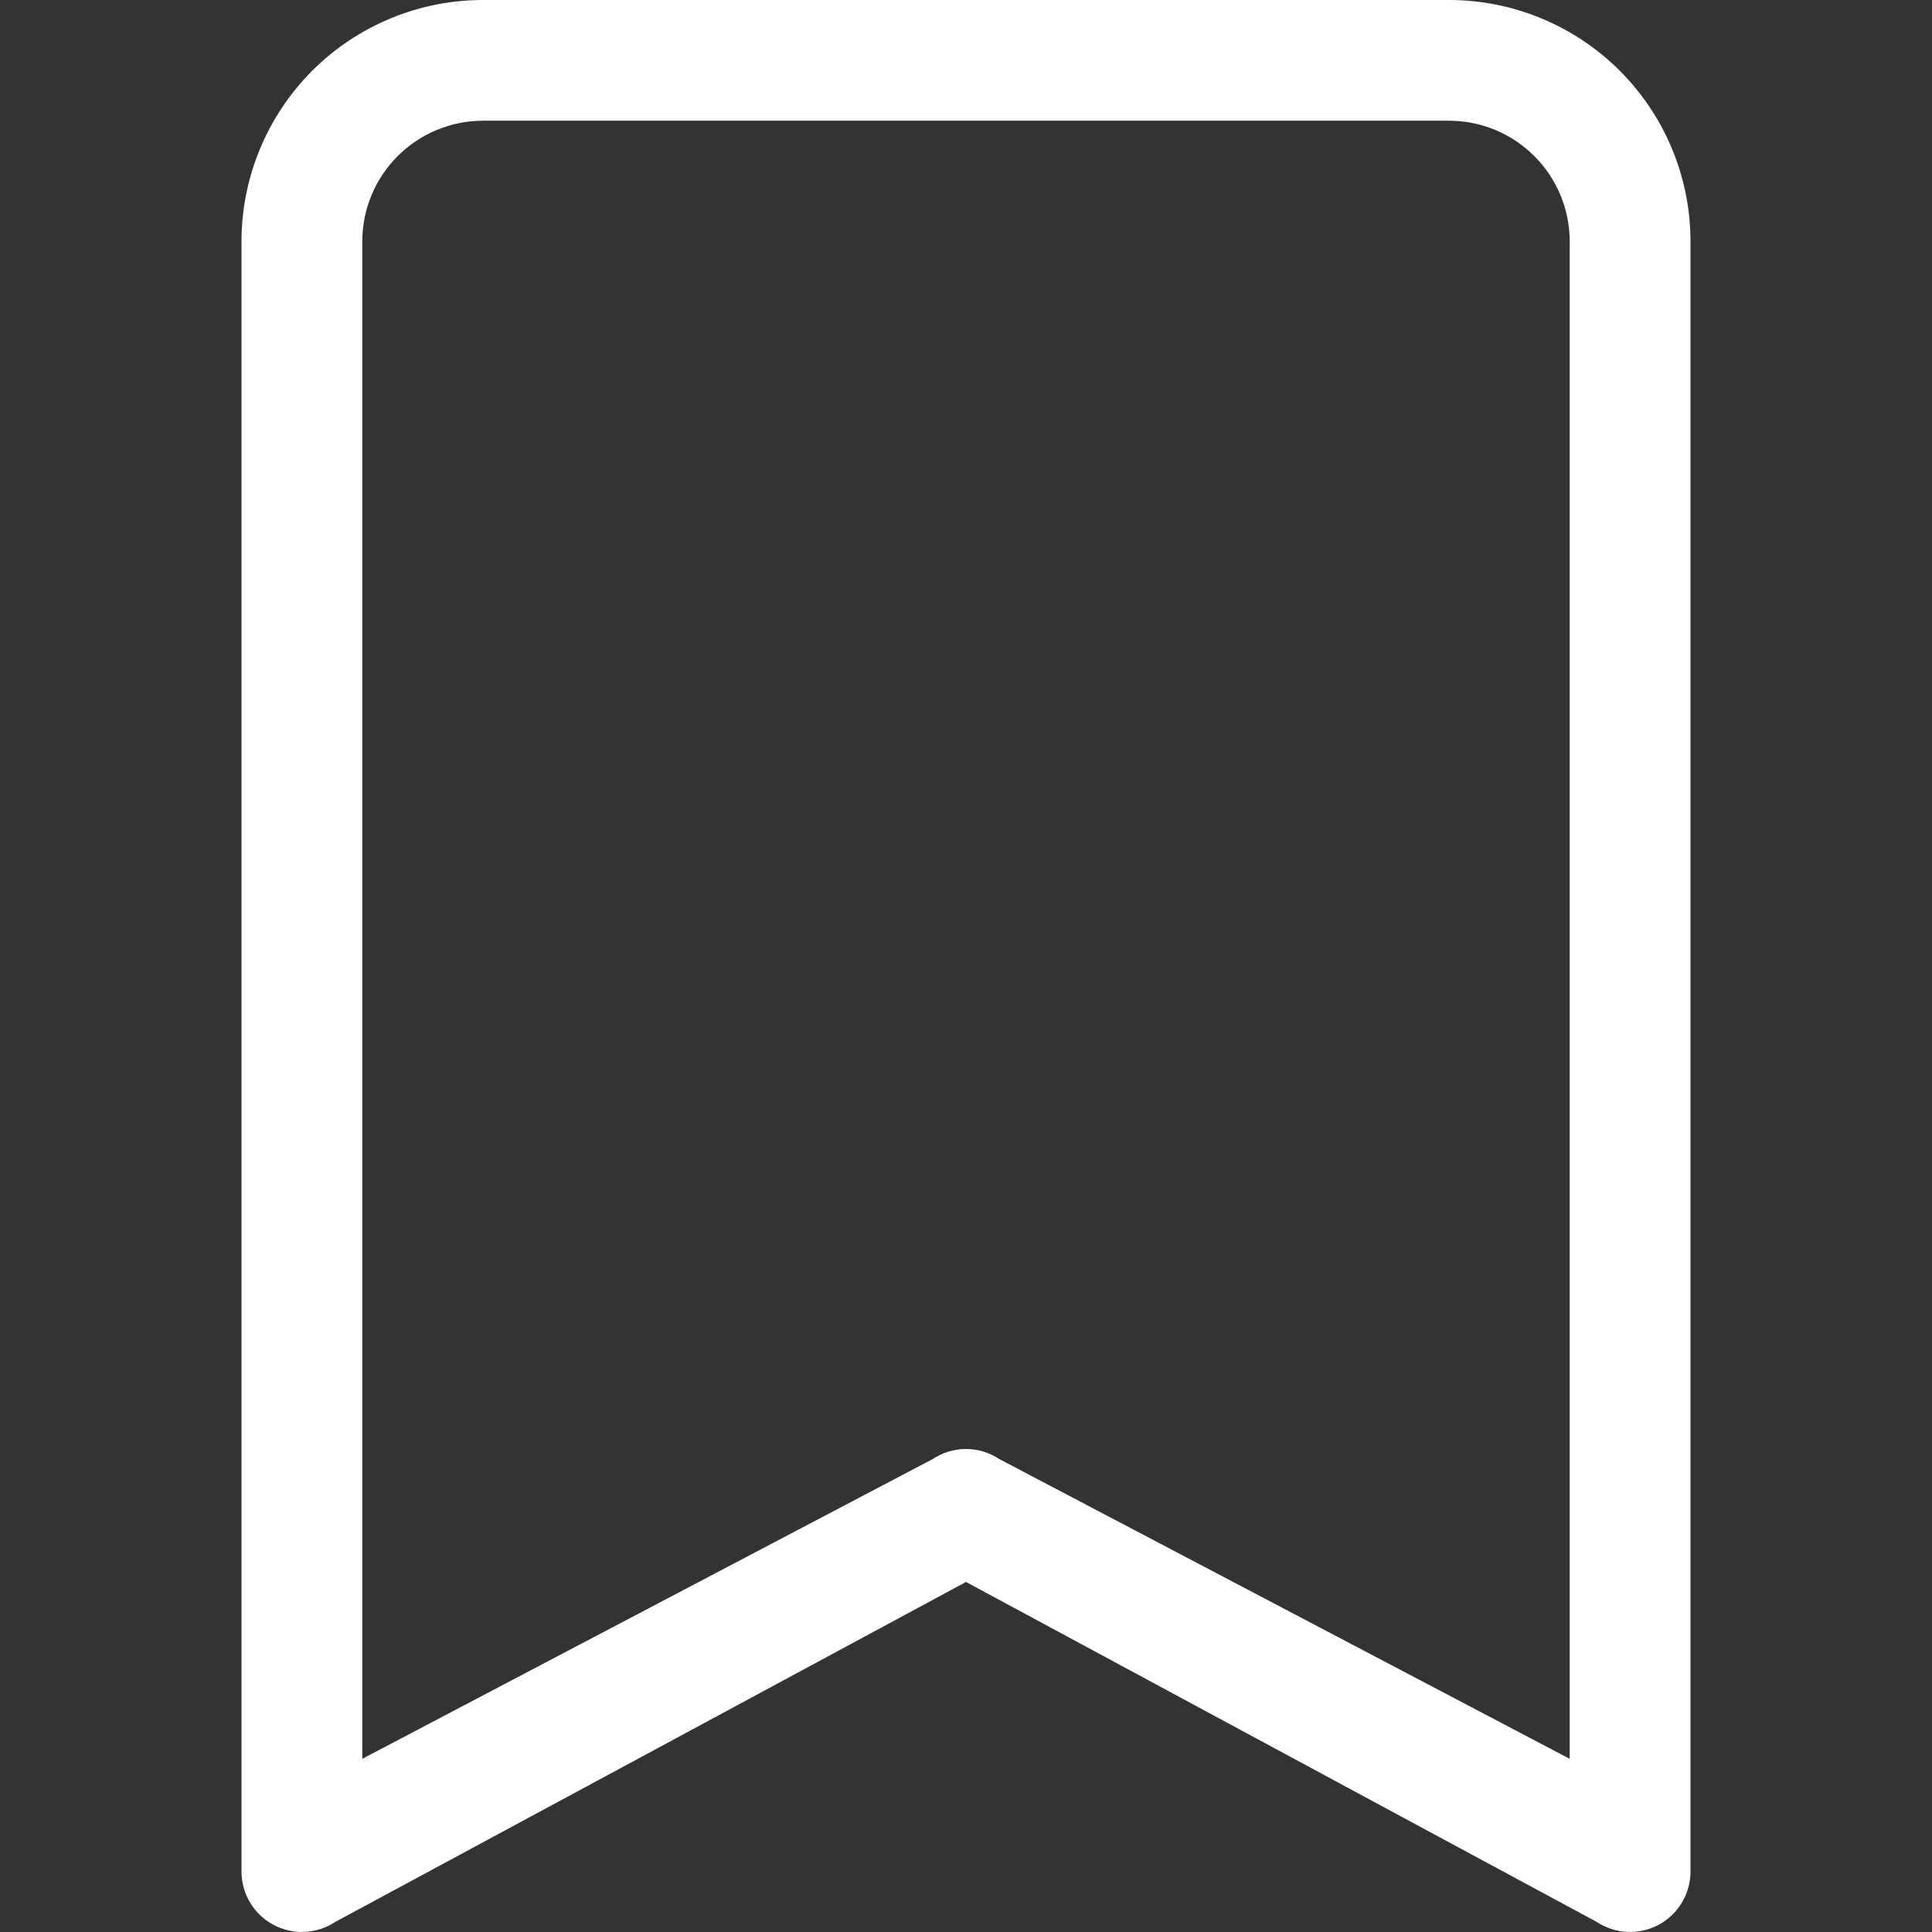 <svg width="33" height="33" viewBox="0 0 33 33" fill="none" xmlns="http://www.w3.org/2000/svg">
<rect x="0" y="0" width="33" height="33" fill="#333333" stroke="none"/>
<path d="M4.125 4.125C4.125 3.031 4.56 1.982 5.333 1.208C6.107 0.435 7.156 0 8.25 0L24.75 0C25.844 0 26.893 0.435 27.667 1.208C28.44 1.982 28.875 3.031 28.875 4.125V31.969C28.875 32.155 28.824 32.338 28.728 32.498C28.632 32.658 28.495 32.789 28.331 32.877C28.166 32.965 27.981 33.007 27.794 32.998C27.608 32.989 27.428 32.93 27.272 32.827L16.5 27.021L5.728 32.827C5.572 32.93 5.392 32.989 5.206 32.998C5.019 33.007 4.834 32.965 4.67 32.877C4.505 32.789 4.368 32.658 4.272 32.498C4.176 32.338 4.125 32.155 4.125 31.969V4.125ZM8.25 2.062C7.703 2.062 7.178 2.28 6.792 2.667C6.405 3.053 6.188 3.578 6.188 4.125V30.042L15.929 24.923C16.098 24.811 16.297 24.75 16.5 24.75C16.703 24.75 16.902 24.811 17.071 24.923L26.812 30.042V4.125C26.812 3.578 26.595 3.053 26.208 2.667C25.822 2.28 25.297 2.062 24.75 2.062H8.25Z" fill="white"/>
</svg>
